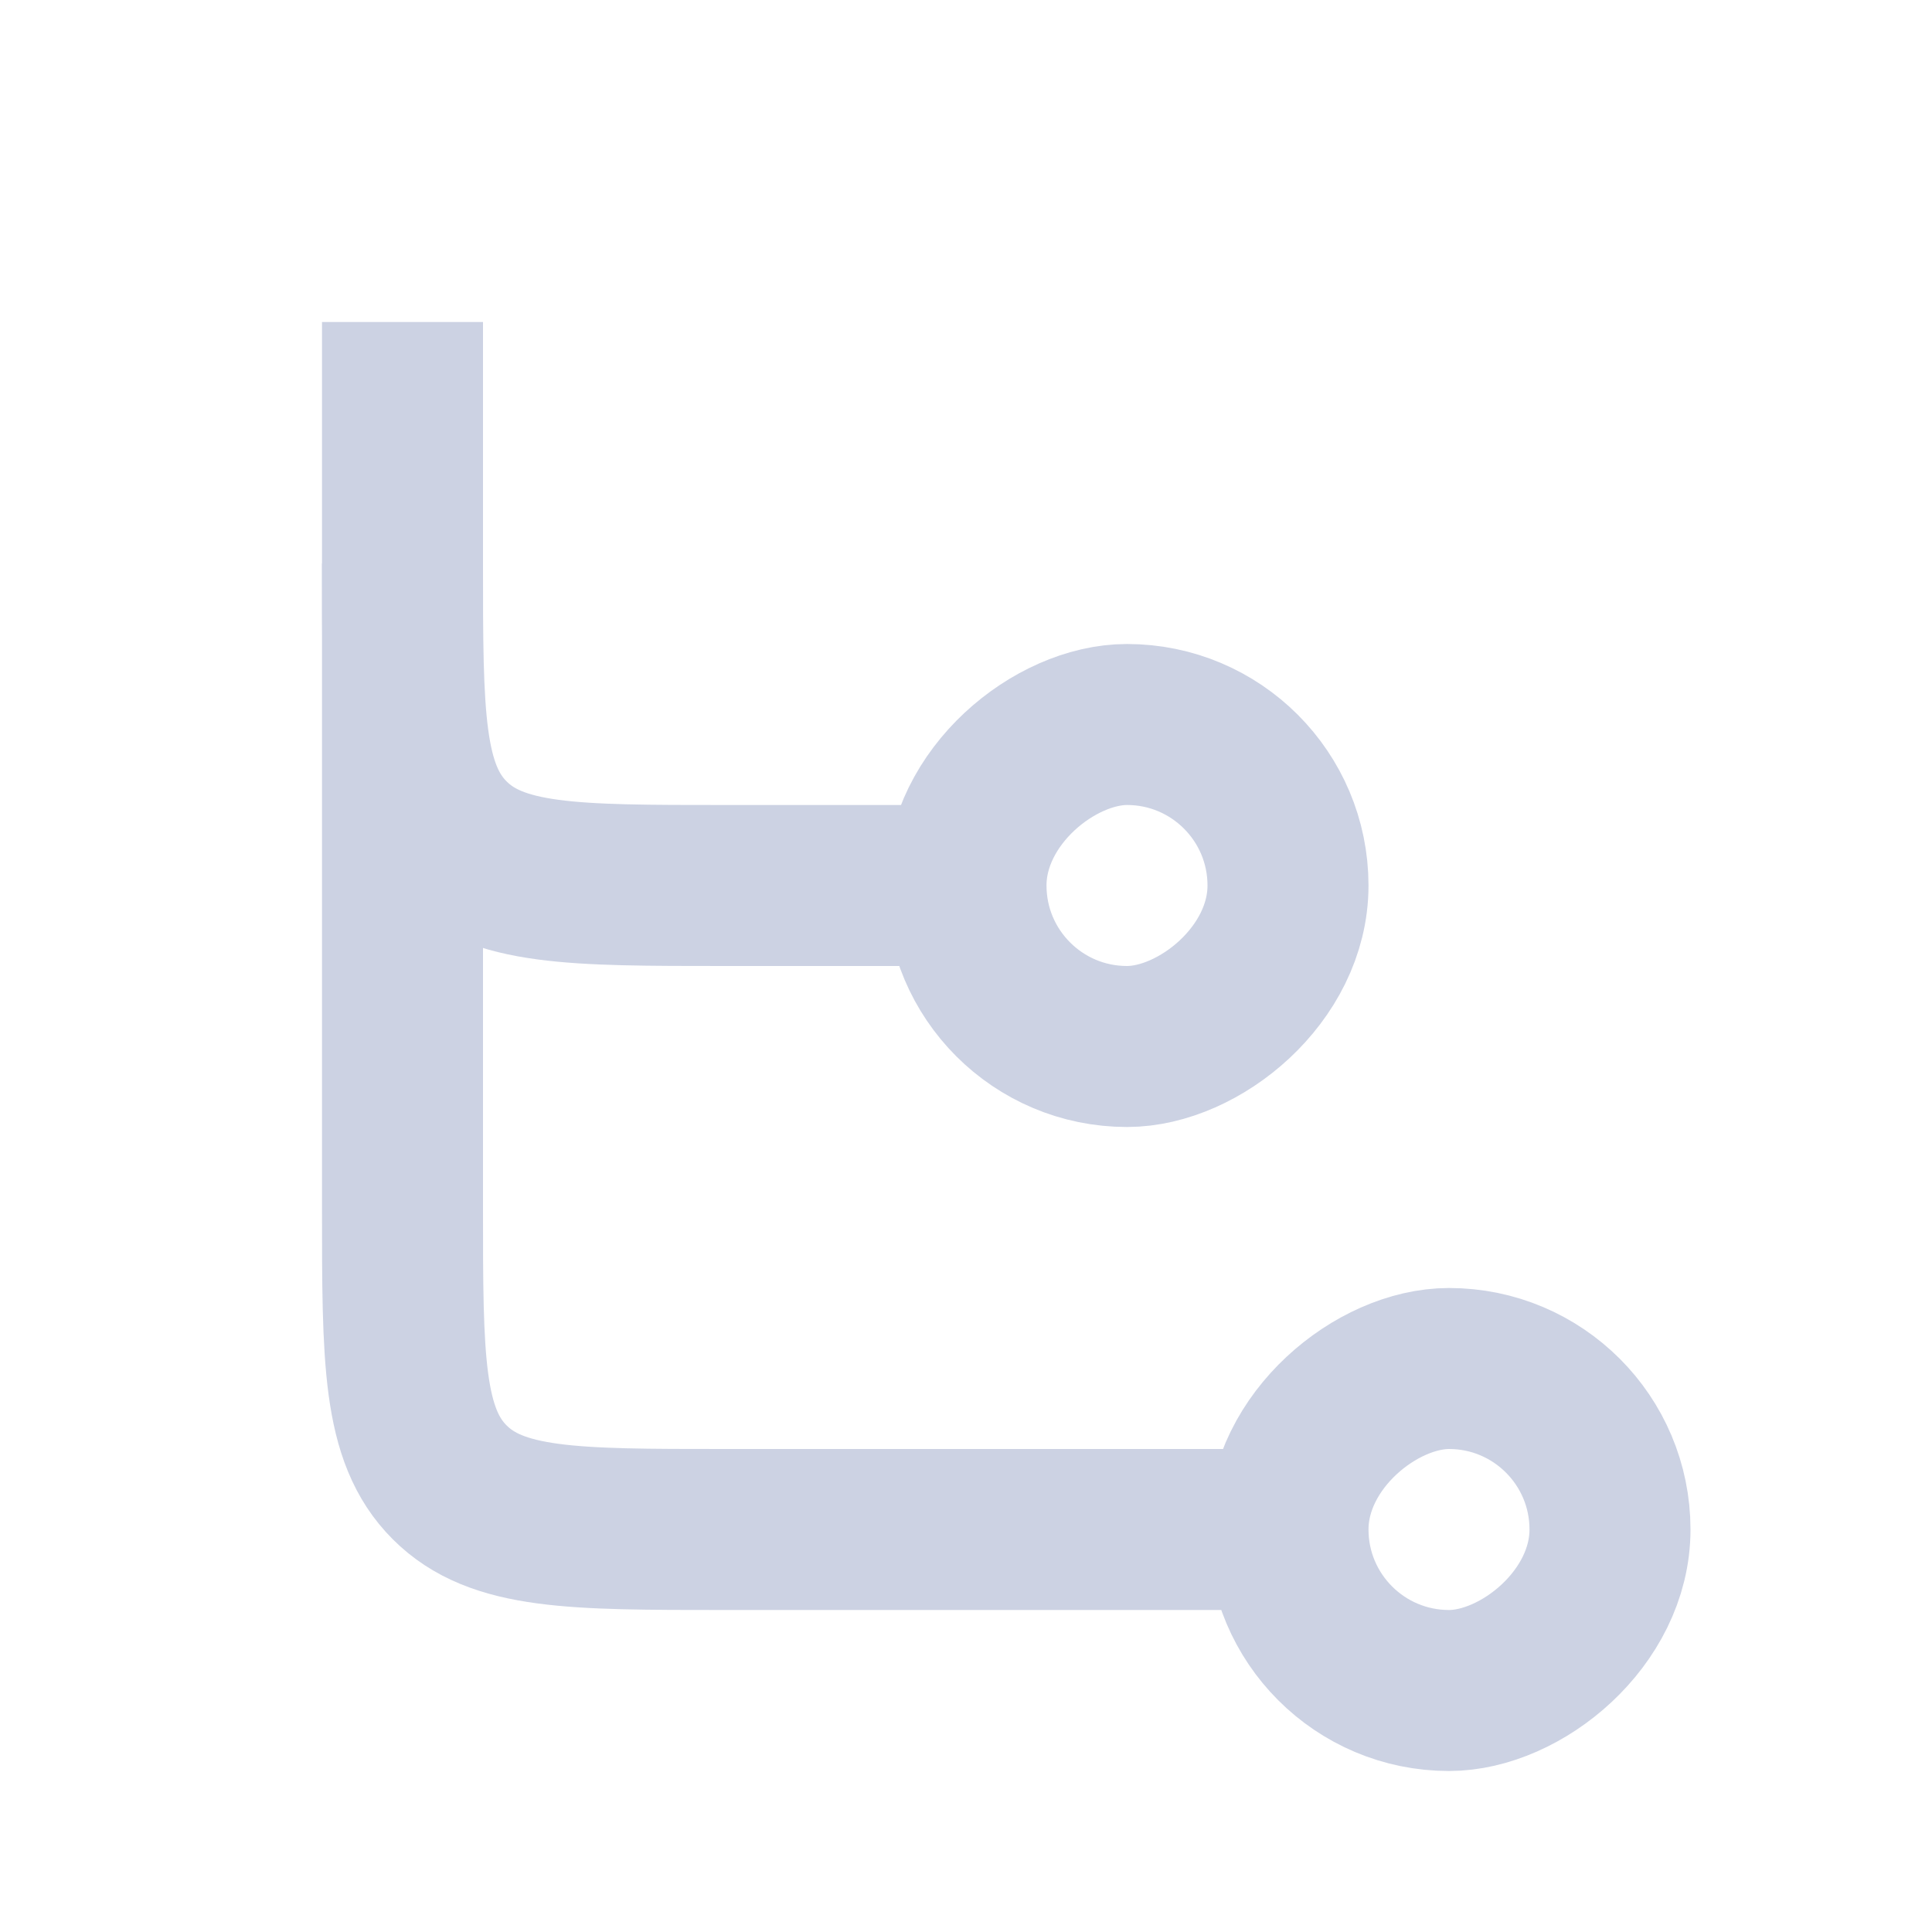 <svg width="24" height="24" viewBox="0 0 24 24" fill="none" xmlns="http://www.w3.org/2000/svg">
<rect x="16" y="9" width="4" height="4" rx="2" transform="rotate(90 16 9)" stroke="#CCD2E3" stroke-width="2"/>
<rect x="20" y="17" width="4" height="4" rx="2" transform="rotate(90 20 17)" stroke="#CCD2E3" stroke-width="2"/>
<path d="M5 4V15C5 16.886 5 17.828 5.586 18.414C6.172 19 7.114 19 9 19H16" stroke="#CCD2E3" stroke-width="2"/>
<path d="M5 7V7C5 8.886 5 9.828 5.586 10.414C6.172 11 7.114 11 9 11H12" stroke="#CCD2E3" stroke-width="2"/>
</svg>
